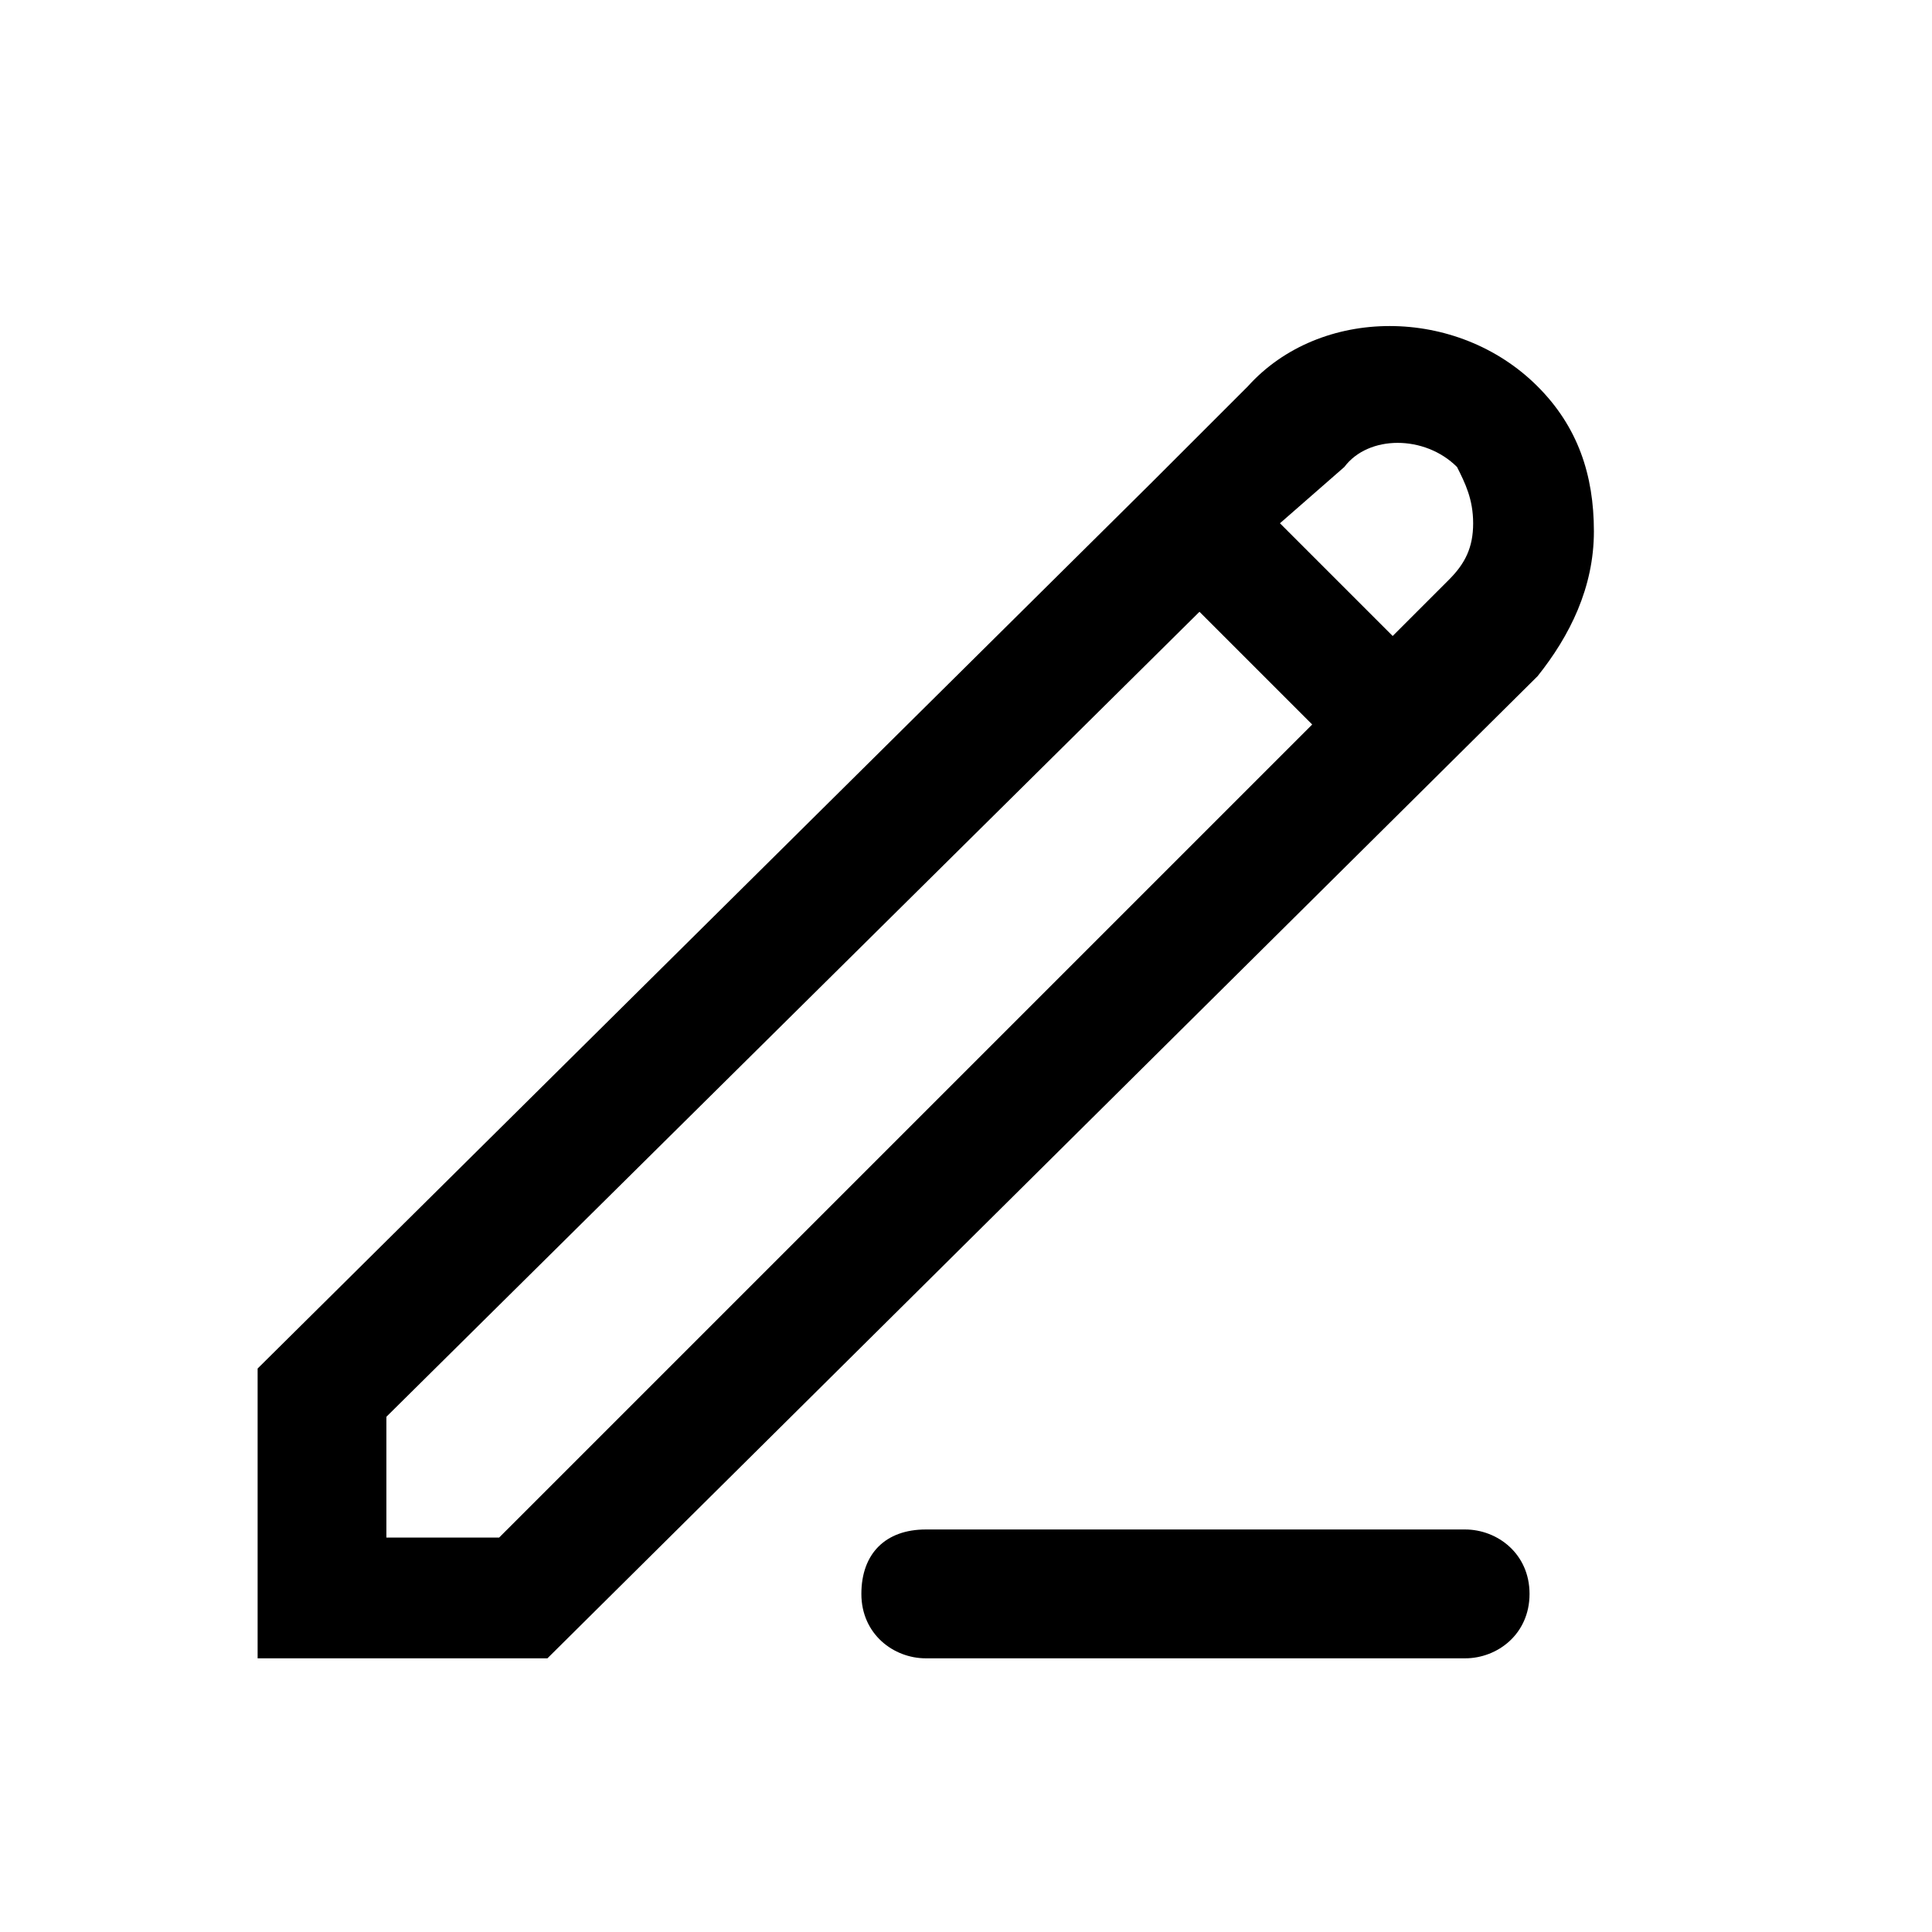 <!-- Generated by IcoMoon.io -->
<svg version="1.1" xmlns="http://www.w3.org/2000/svg" width="32" height="32" viewBox="0 0 32 32">
<title>box-open-v2</title>
<path d="M24.267 27.467h-8.933c-0.533 0-1.067-0.4-1.067-1.067s0.4-1.067 1.067-1.067h8.933c0.533 0 1.067 0.4 1.067 1.067s-0.533 1.067-1.067 1.067zM9.067 27.467h-4.8v-4.8l14.8-14.667c0 0 0 0 0 0s0 0 0 0 0 0 0 0v0l1.6-1.6c1.2-1.333 3.467-1.333 4.8 0 0.667 0.667 0.933 1.467 0.933 2.4s-0.4 1.733-0.933 2.4l-16.4 16.267zM6.4 25.467h1.867l13.467-13.467-1.867-1.867-13.467 13.333v2zM21.2 8.667l1.867 1.867 0.933-0.933c0.267-0.267 0.4-0.533 0.4-0.933s-0.133-0.667-0.267-0.933c-0.533-0.533-1.467-0.533-1.867 0l-1.067 0.933z"></path>
</svg>
